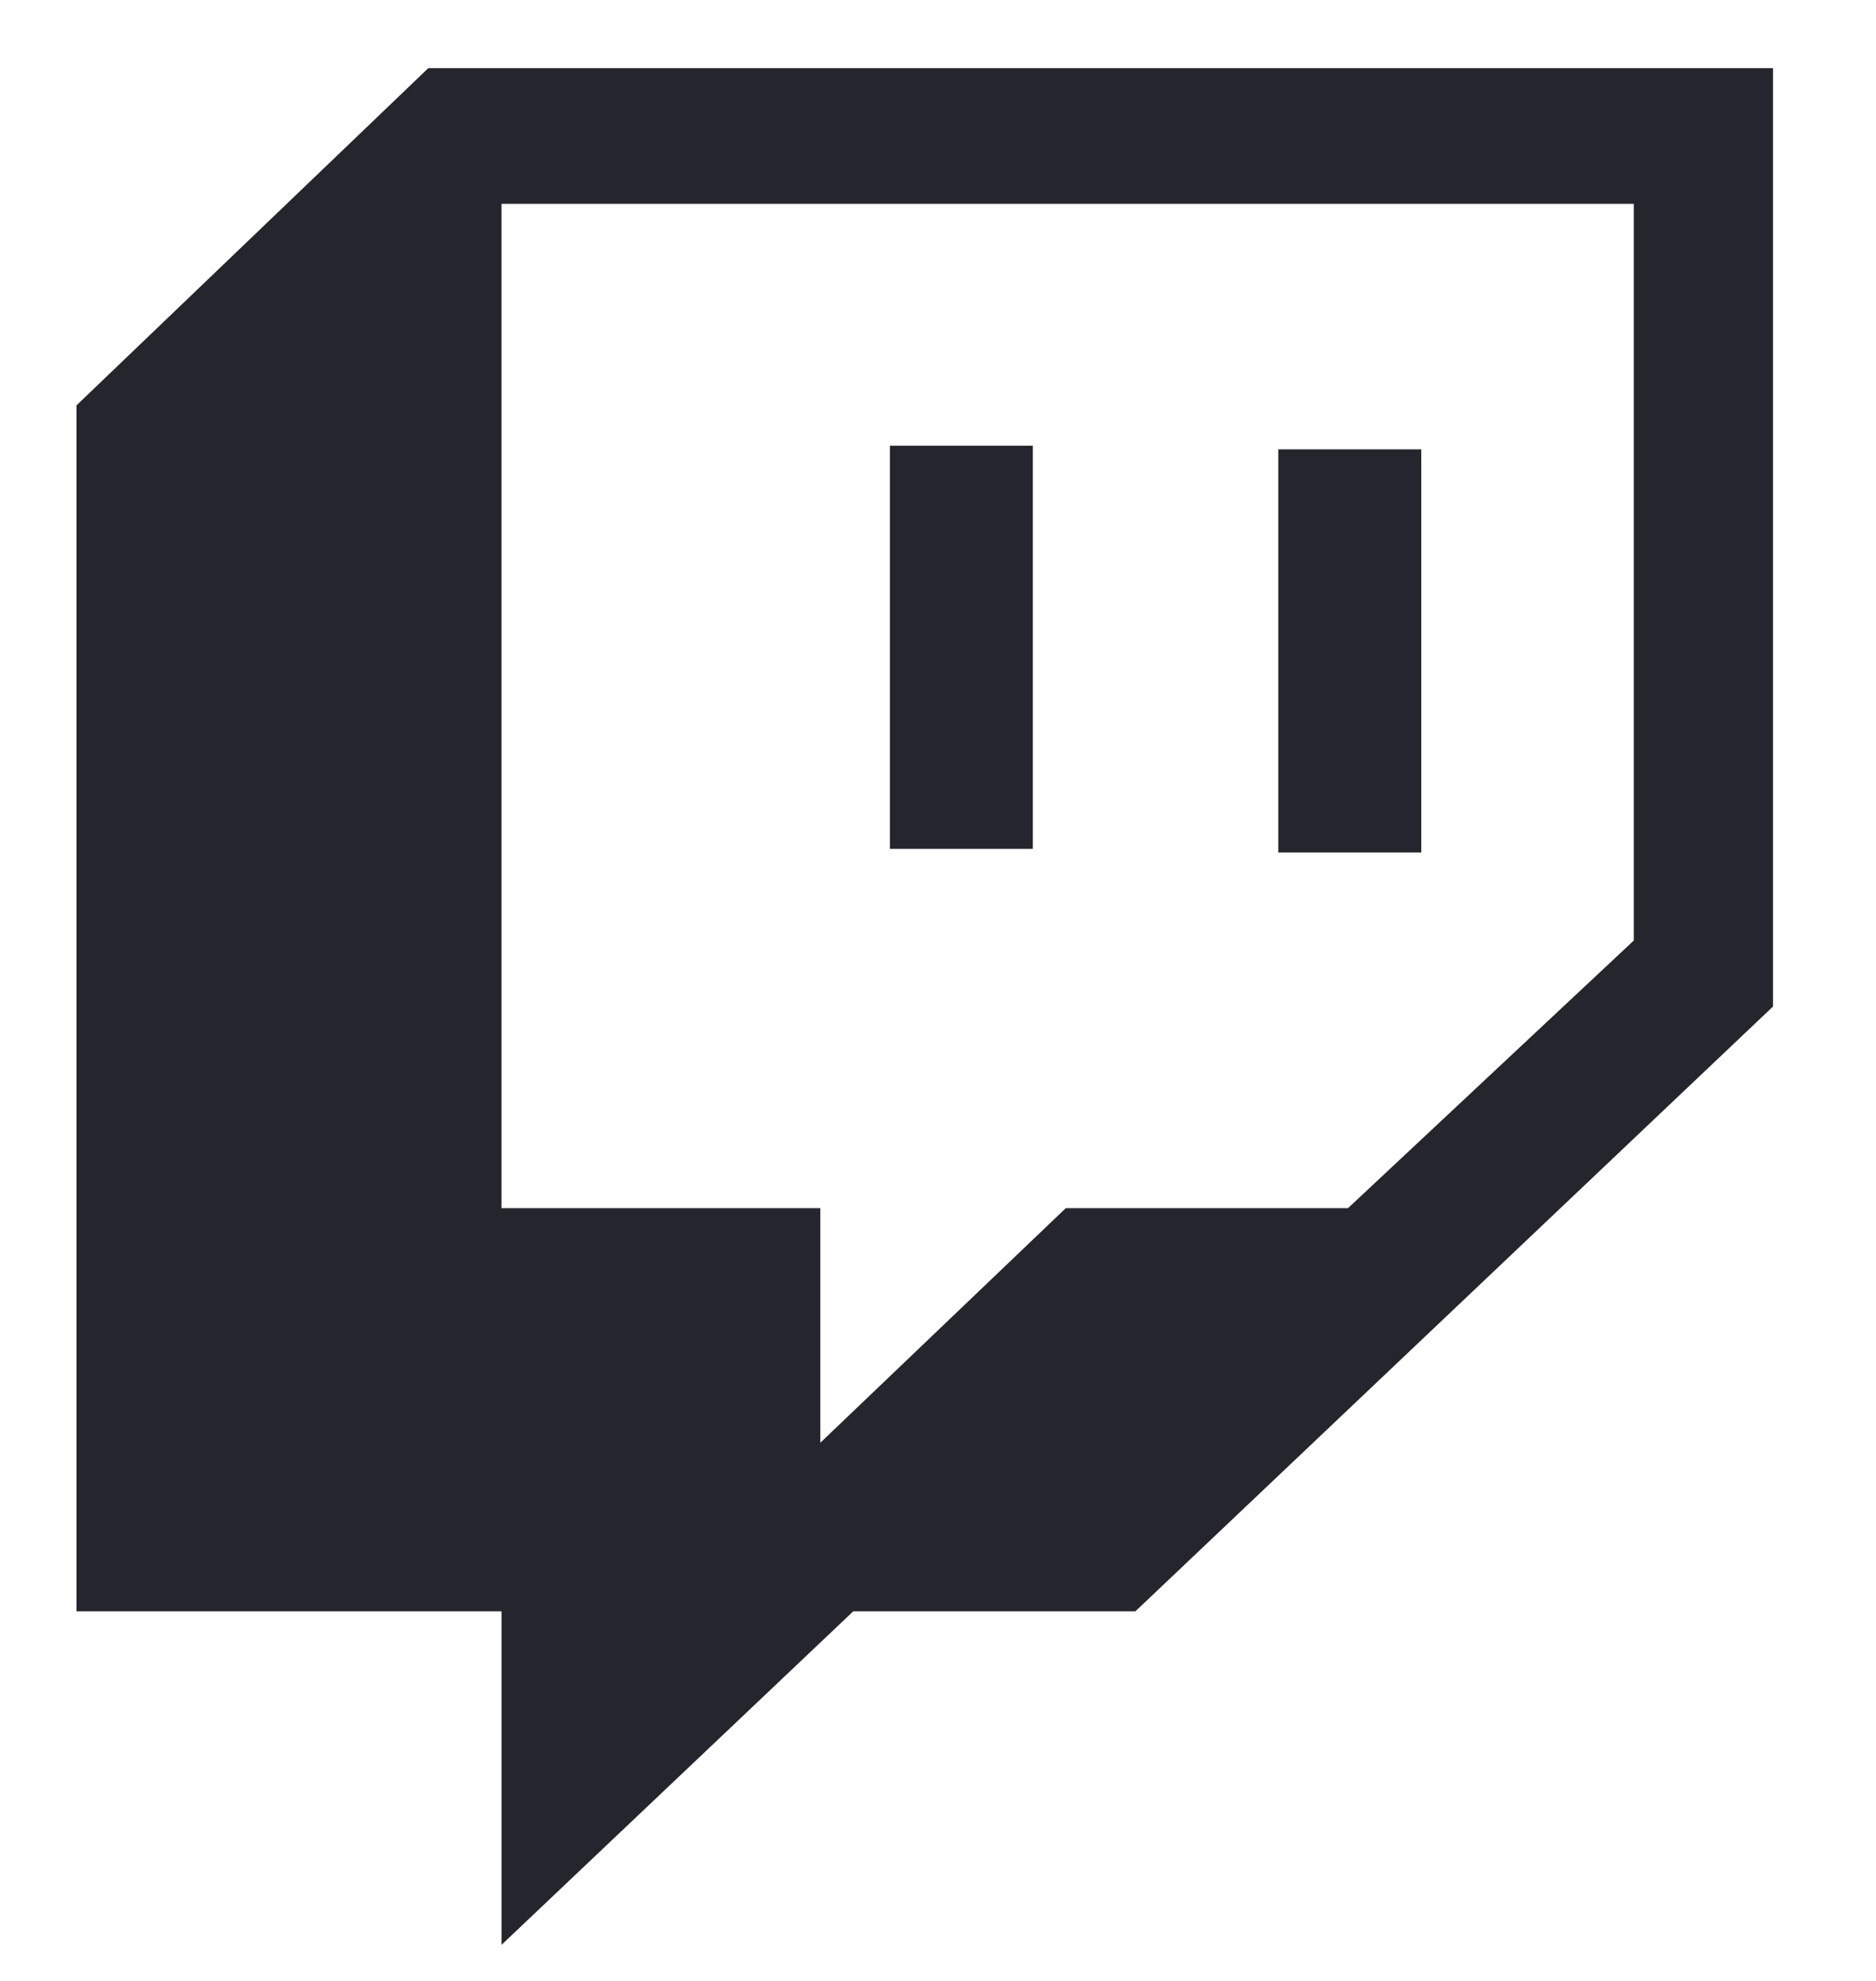 <svg width="18" height="19" viewBox="0 0 18 19" fill="none" xmlns="http://www.w3.org/2000/svg">
<path d="M13.637 4.31V8.177H12.265V4.31H13.637ZM9.91 4.275V8.142H8.539V4.275H9.91ZM4.109 0.654H17.012V9.654L10.894 15.455H8.187L4.812 18.654V15.455H0.734V3.888L4.109 0.654ZM15.676 9.021V1.955H4.812V11.588H7.871V13.838L10.226 11.588H12.934L15.676 9.021Z" fill="#25252E"/>
</svg>
